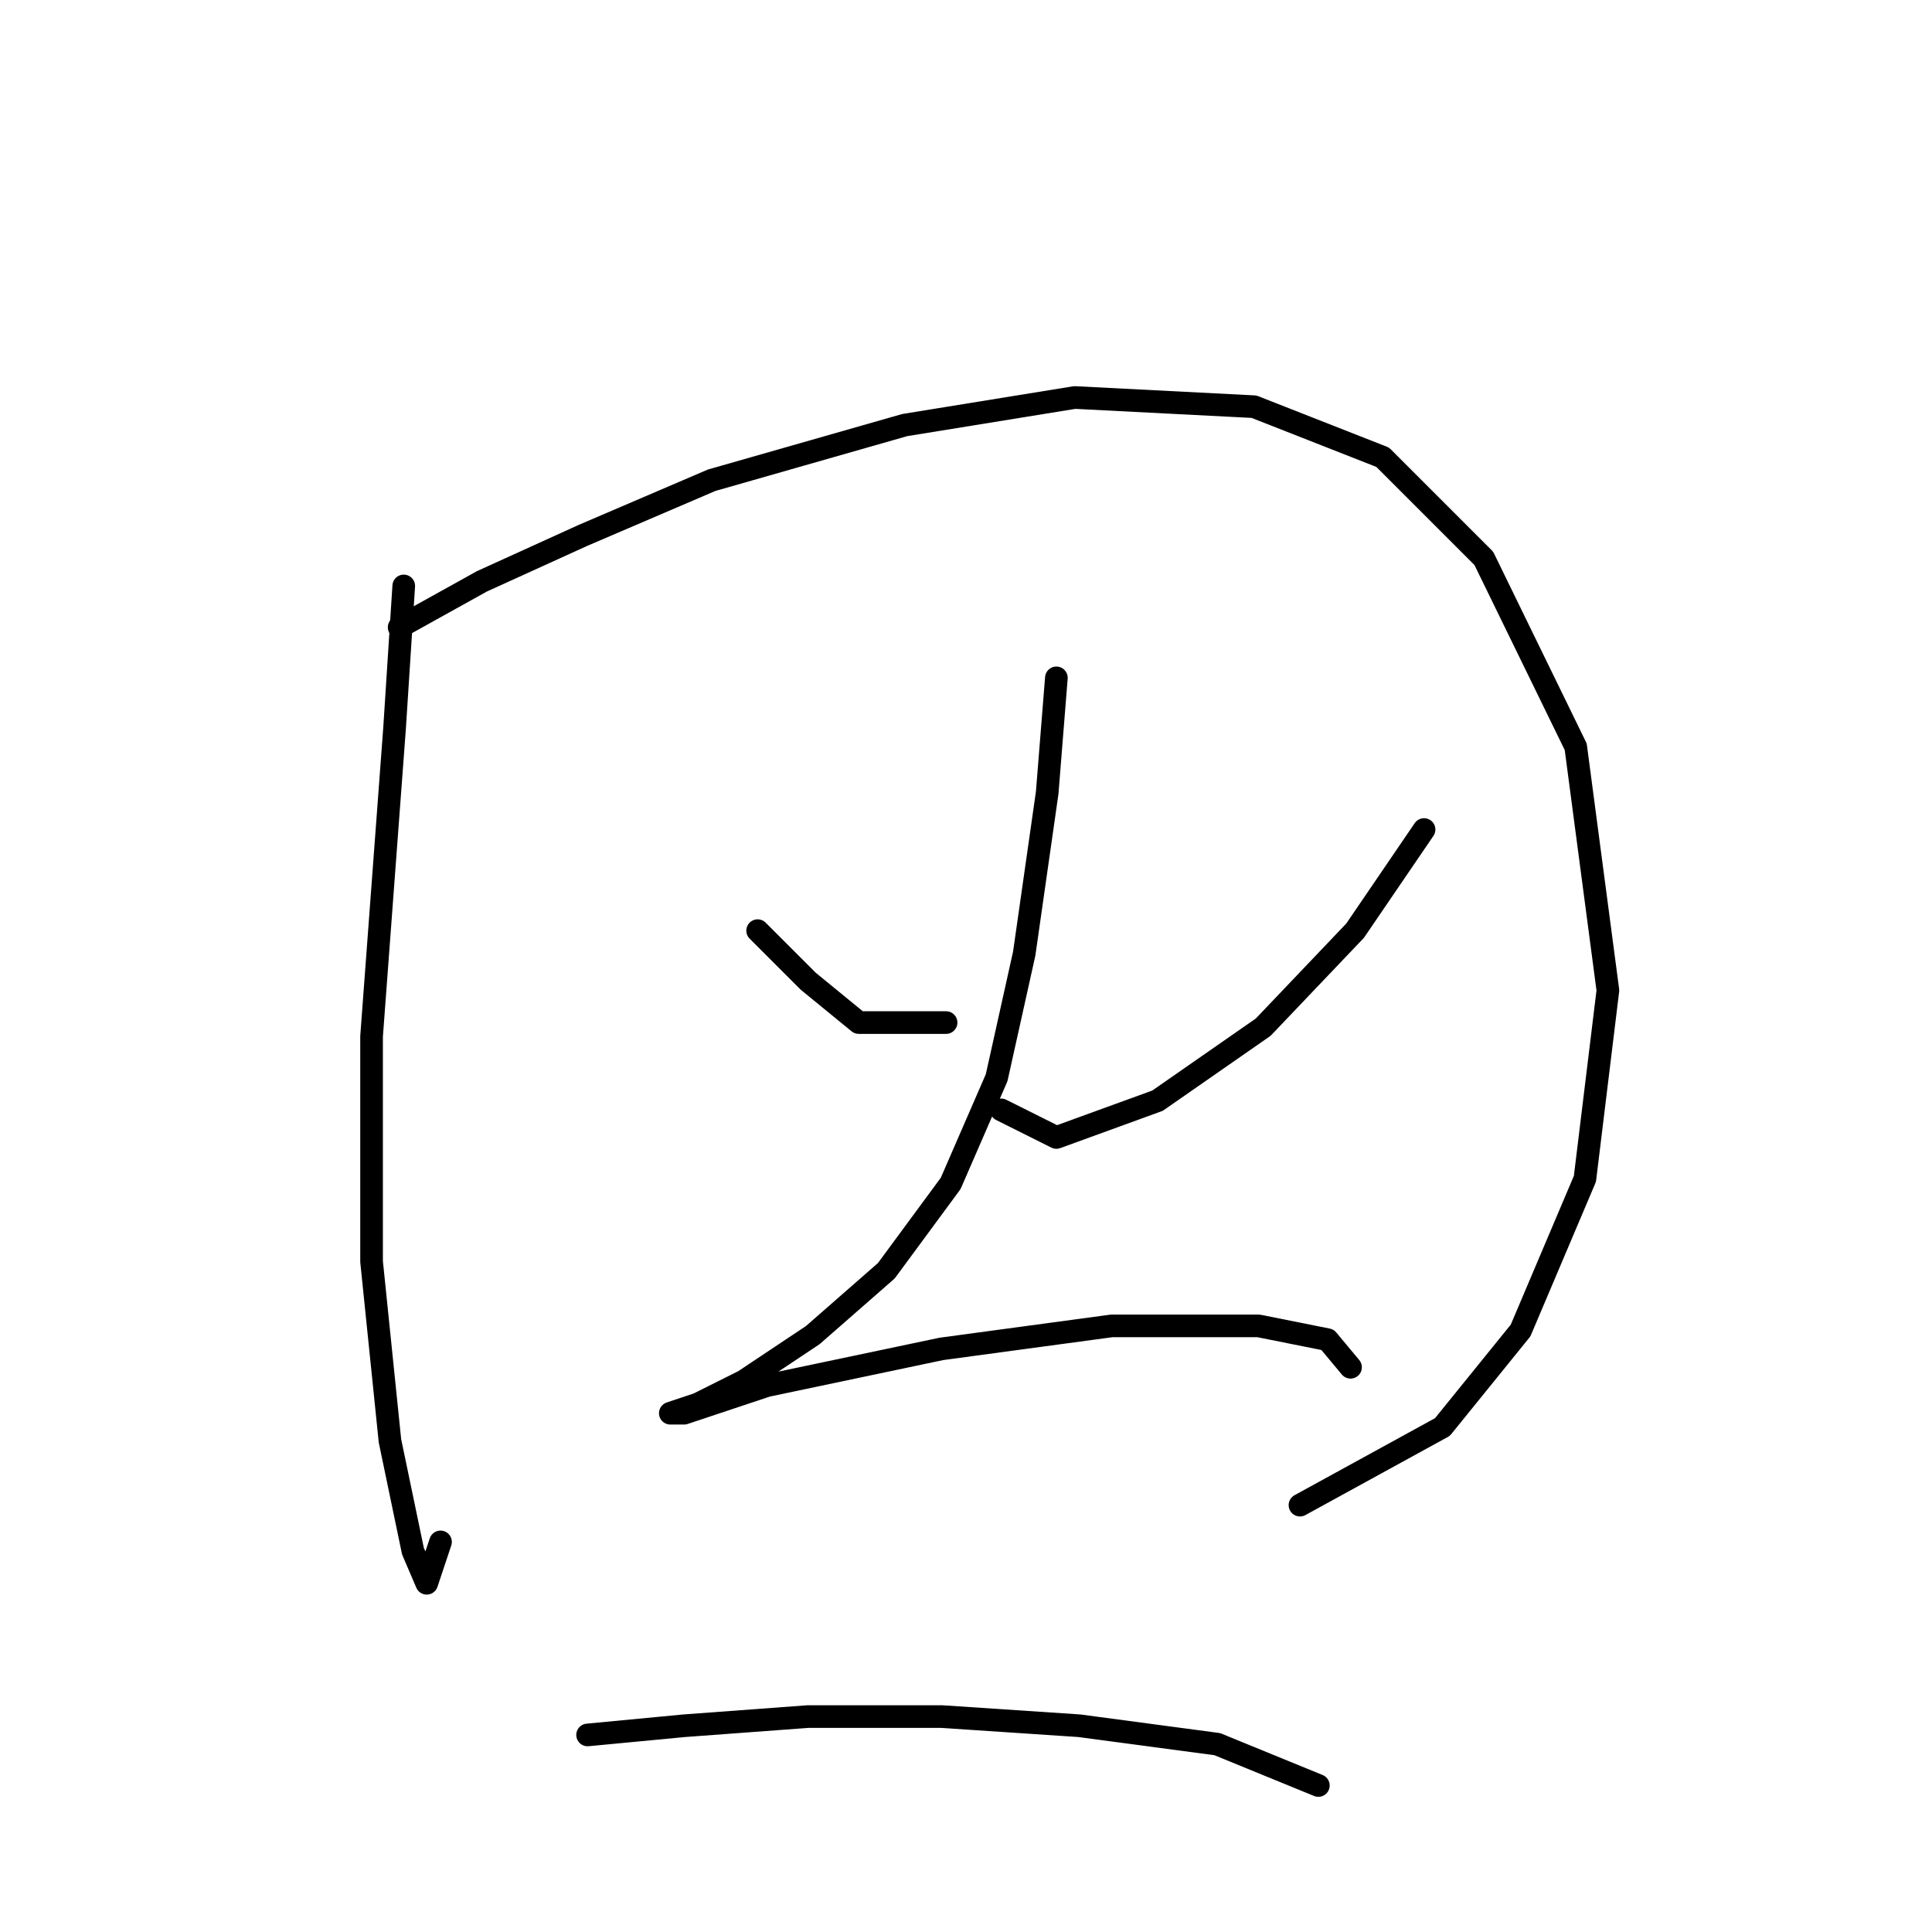 <?xml version="1.0" standalone="no"?>
    <svg width="256" height="256" xmlns="http://www.w3.org/2000/svg" version="1.1">
    <polyline stroke="black" stroke-width="3" stroke-linecap="round" fill="transparent" stroke-linejoin="round" points="53.498 77.64 52.28 96.519 49.235 137.322 49.235 167.163 51.671 190.913 54.716 205.529 56.543 209.792 58.37 204.311 58.37 204.311 " />
        <polyline stroke="black" stroke-width="3" stroke-linecap="round" fill="transparent" stroke-linejoin="round" points="52.889 83.121 63.851 77.031 77.249 70.941 94.301 63.633 119.879 56.325 142.412 52.671 166.163 53.889 183.214 60.588 196.612 73.986 208.792 98.955 213.055 131.232 210.01 156.201 201.484 176.298 191.131 189.086 172.253 199.439 172.253 199.439 " />
        <polyline stroke="black" stroke-width="3" stroke-linecap="round" fill="transparent" stroke-linejoin="round" points="100.391 123.315 107.09 130.014 113.789 135.495 125.36 135.495 125.36 135.495 " />
        <polyline stroke="black" stroke-width="3" stroke-linecap="round" fill="transparent" stroke-linejoin="round" points="188.695 109.917 179.561 123.315 167.381 136.104 153.374 145.848 139.976 150.72 132.668 147.066 132.668 147.066 " />
        <polyline stroke="black" stroke-width="3" stroke-linecap="round" fill="transparent" stroke-linejoin="round" points="139.976 89.82 138.758 105.045 135.713 126.36 132.059 142.803 125.969 156.81 117.443 168.381 107.699 176.907 98.564 182.996 92.474 186.041 88.82 187.259 90.647 187.259 101.609 183.605 124.751 178.734 147.284 175.689 166.772 175.689 175.907 177.516 178.952 181.17 178.952 181.17 " />
        <polyline stroke="black" stroke-width="3" stroke-linecap="round" fill="transparent" stroke-linejoin="round" points="77.858 229.889 90.647 228.671 107.09 227.453 124.751 227.453 143.021 228.671 161.291 231.107 174.689 236.588 174.689 236.588 " />
        </svg>